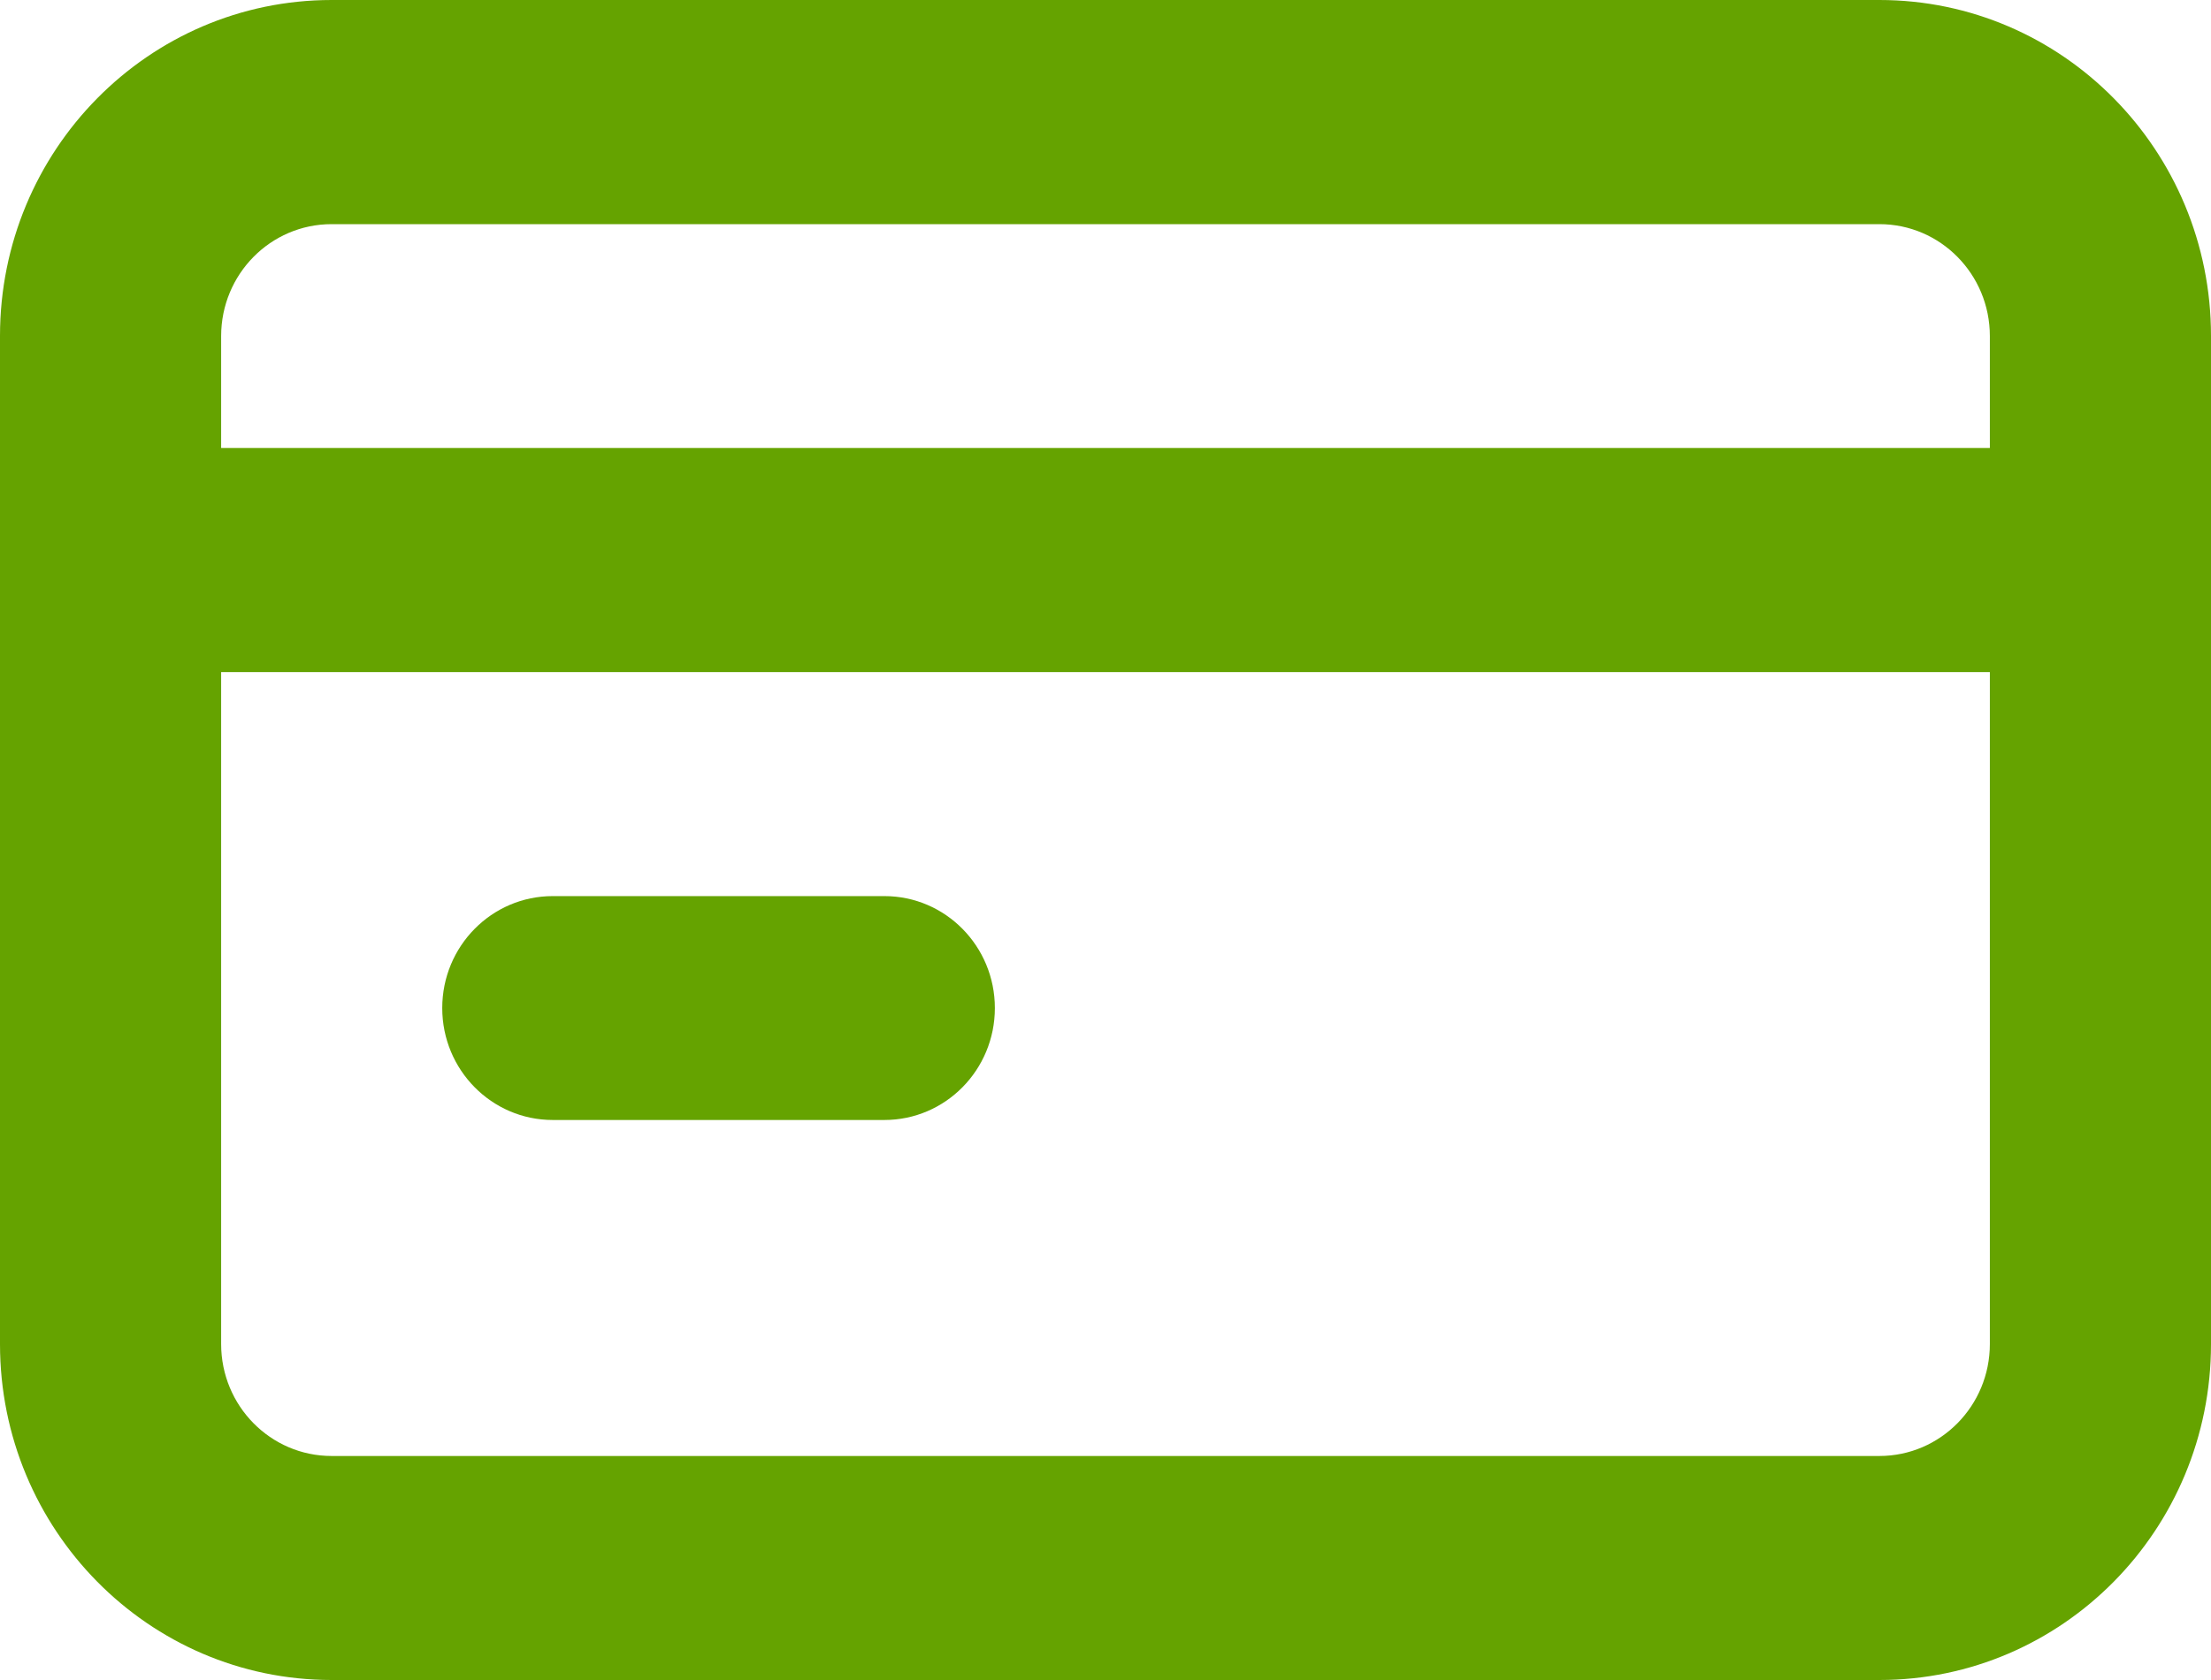 <svg width="50" height="38" viewBox="0 0 50 38" fill="none" xmlns="http://www.w3.org/2000/svg">
<path d="M12.5 25.333H20C21.38 25.333 22.498 24.2 22.498 22.801C22.498 21.402 21.38 20.269 20 20.269H12.5C11.12 20.269 10.001 21.402 10.001 22.801C10.001 24.2 11.12 25.333 12.5 25.333ZM42.501 0H7.499C3.358 0 0 3.403 0 7.599V30.401C0 34.597 3.358 38 7.499 38H42.501C46.642 38 50 34.597 50 30.401V7.599C50 3.403 46.642 0 42.501 0ZM44.999 30.401C44.999 31.799 43.881 32.933 42.501 32.933H7.499C6.119 32.933 5.001 31.799 5.001 30.401V15.202H44.999V30.401ZM44.999 10.134H5.001V7.602C5.001 6.203 6.119 5.07 7.499 5.07H42.501C43.881 5.07 44.999 6.203 44.999 7.602V10.134Z" fill="#65A300"/>
</svg>

